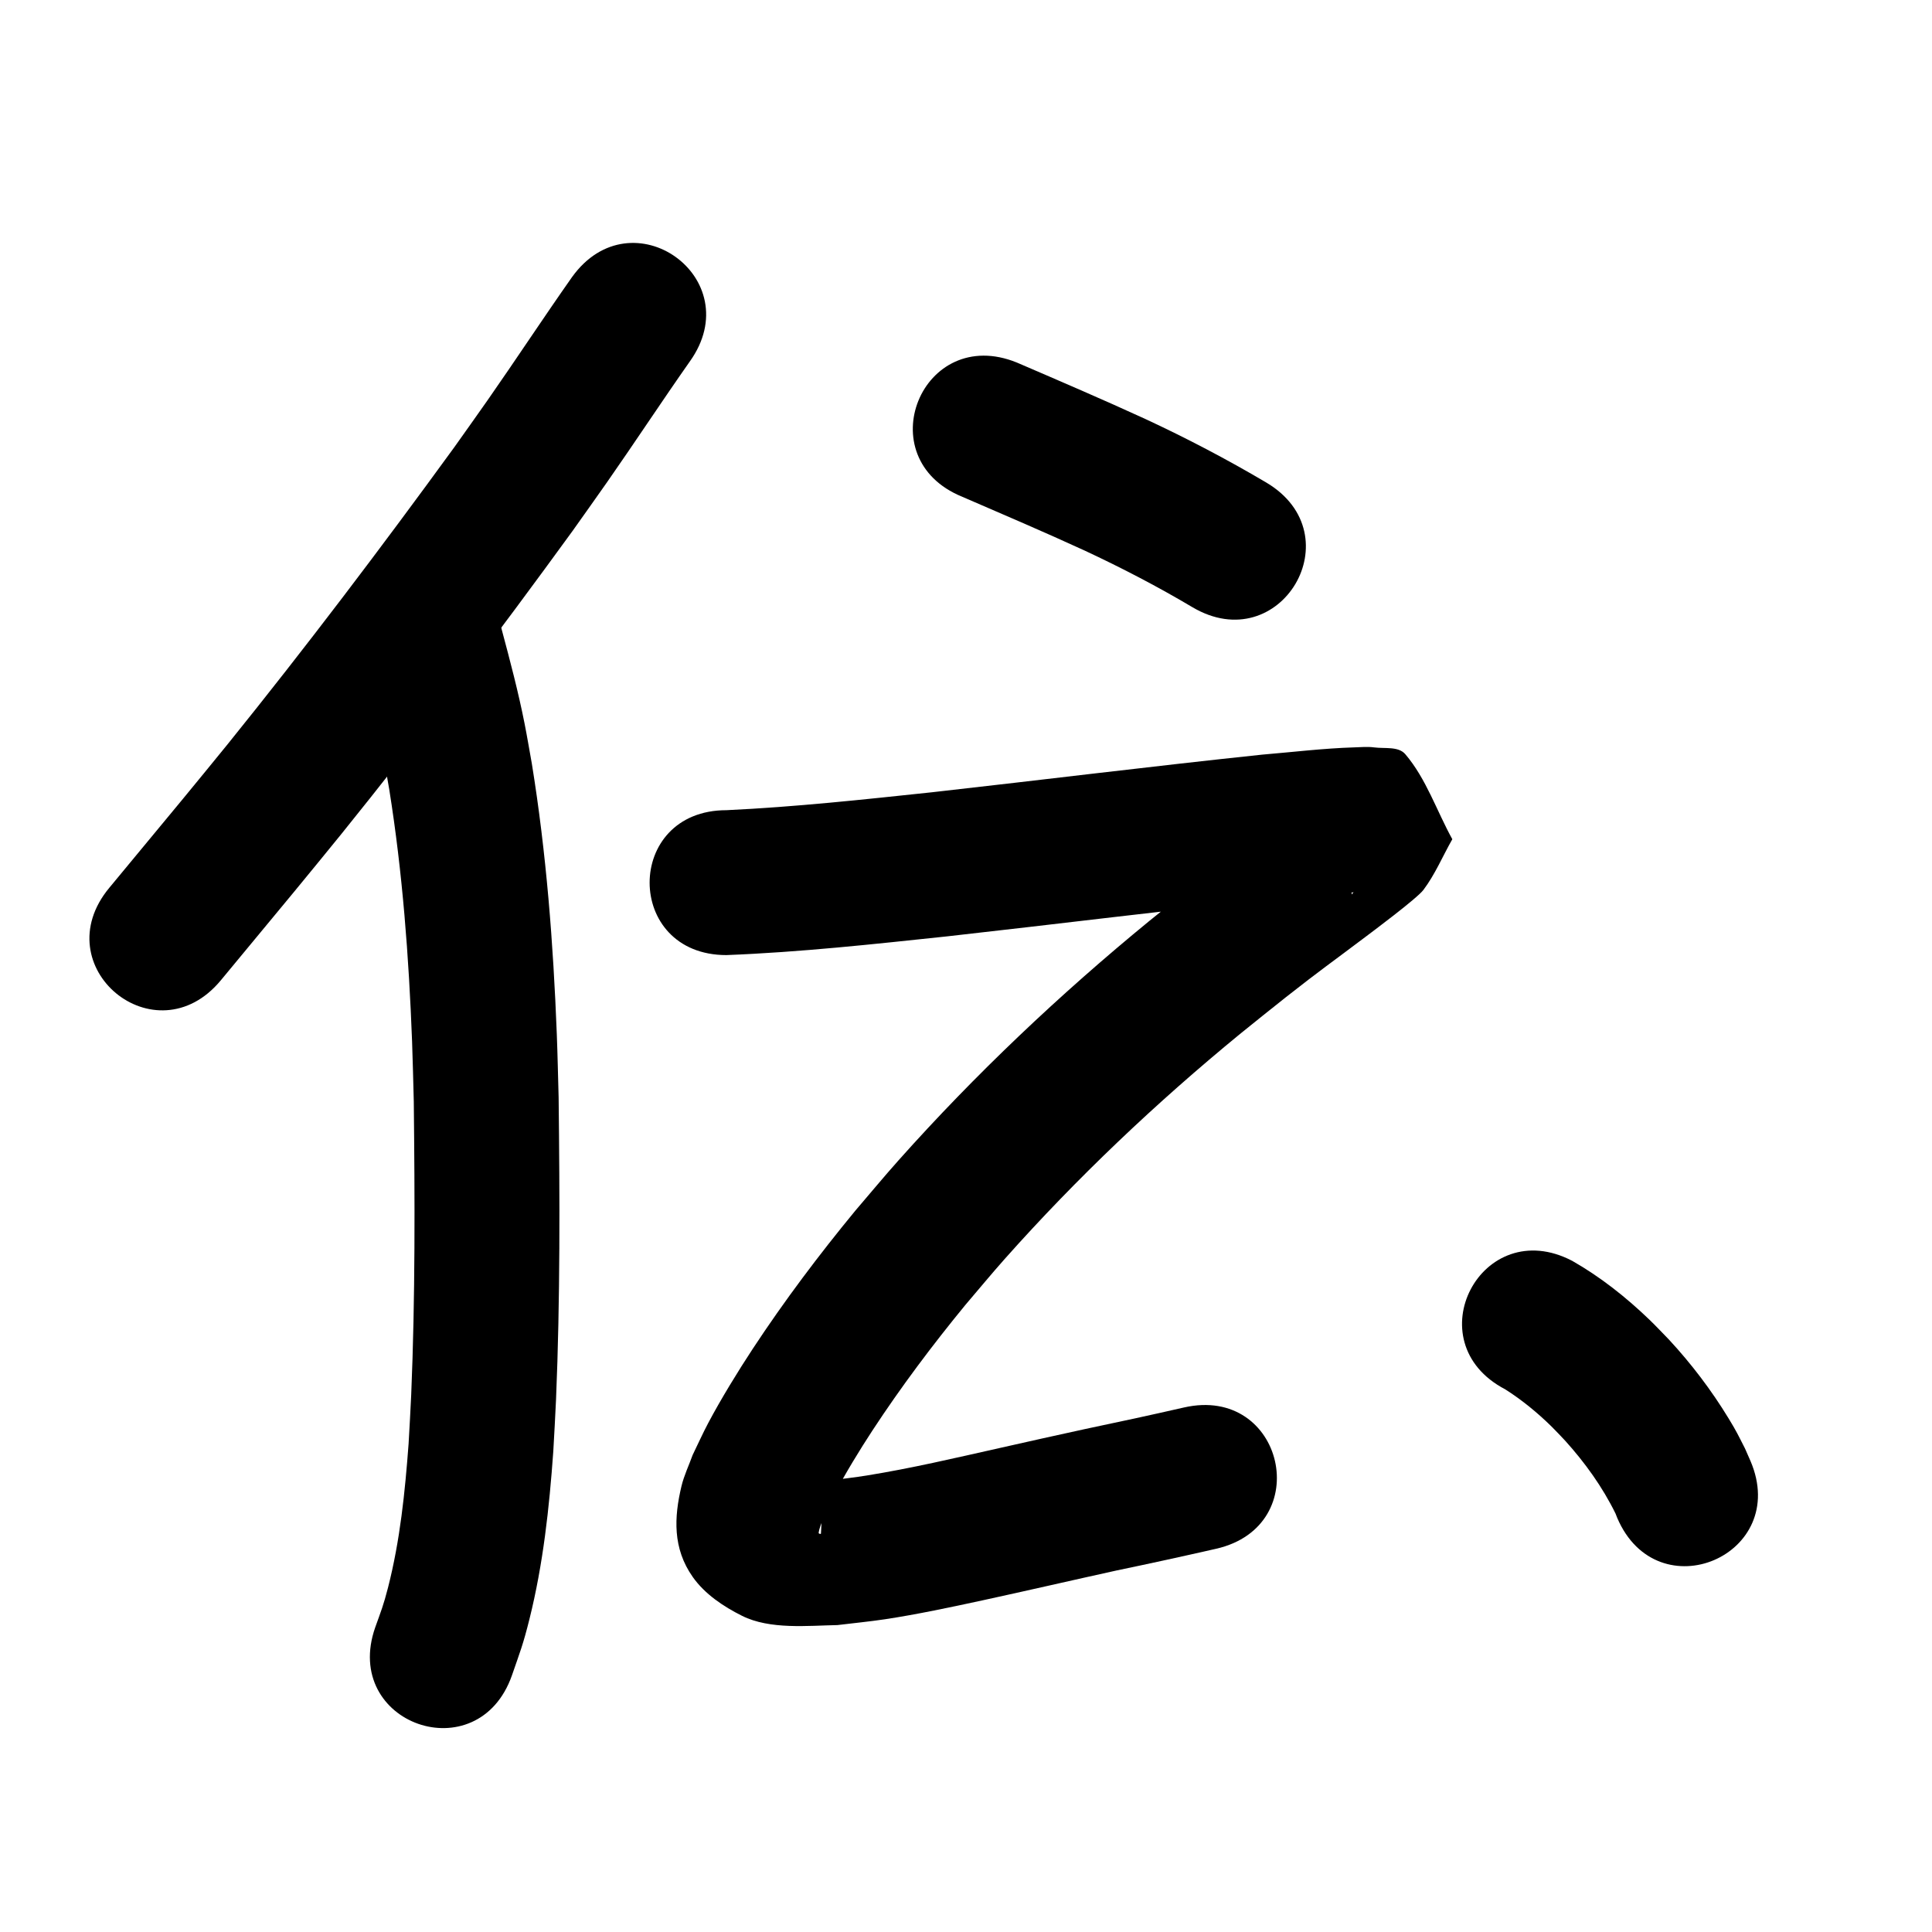 <?xml version="1.0" ?>
<svg xmlns="http://www.w3.org/2000/svg" width="1000" height="1000">
<path d="m 296.03,143.491 c -14.753,20.97 -28.825,42.417 -43.505,63.441 -5.75,8.235 -11.608,16.395 -17.411,24.592 -37.897,52.097 -76.783,103.484 -117.243,153.622 -7.803,9.669 -15.738,19.23 -23.606,28.846 -26.388,31.901 -13.817,16.717 -37.71,45.553 -33.837,40.836 23.914,88.688 57.751,47.852 v 0 c 24.019,-28.988 11.349,-13.685 38.005,-45.911 8.077,-9.873 16.221,-19.692 24.231,-29.62 41.341,-51.243 81.079,-103.76 119.789,-157.012 6.005,-8.487 12.065,-16.936 18.016,-25.46 14.401,-20.626 28.213,-41.662 42.667,-62.247 30.87,-43.122 -30.114,-86.779 -60.984,-43.657 z"/>
<path d="m 186.51,342.245 c 4.136,15.984 8.527,31.904 11.702,48.118 1.186,6.056 2.174,12.149 3.26,18.223 6.895,43.114 10.147,86.734 11.815,130.338 0.399,10.429 0.592,20.864 0.888,31.296 0.546,50.567 0.785,101.188 -1.335,151.728 -0.355,8.459 -0.905,16.908 -1.357,25.362 -1.851,24.993 -4.412,50.098 -10.649,74.437 -2.352,9.179 -3.585,12.082 -6.616,20.561 -17.535,50.05 53.247,74.848 70.782,24.798 v 0 c 4.268,-12.357 5.736,-15.802 9.043,-29.062 7.083,-28.404 10.266,-57.612 12.335,-86.753 0.475,-9.001 1.051,-17.997 1.426,-27.003 2.169,-52.034 1.932,-104.152 1.341,-156.213 -0.315,-10.934 -0.523,-21.871 -0.946,-32.801 -1.814,-46.84 -5.405,-93.691 -12.915,-139.989 -1.26,-6.945 -2.408,-13.911 -3.779,-20.835 -3.234,-16.334 -7.482,-32.433 -11.788,-48.508 -11.529,-51.765 -84.735,-35.46 -73.206,16.304 z"/>
<path d="m 498.088,257.134 c 21.169,9.165 42.391,18.206 63.347,27.848 19.03,8.882 37.664,18.557 55.718,29.28 45.631,27.023 83.848,-37.509 38.217,-64.533 v 0 c -20.316,-12.003 -41.213,-22.955 -62.619,-32.897 -21.98,-10.088 -44.207,-19.617 -66.42,-29.178 -49.129,-19.971 -77.372,49.508 -28.243,69.479 z"/>
<path d="m 376.022,494.349 c 38.197,-1.486 76.227,-5.659 114.22,-9.689 56.996,-6.375 113.903,-13.481 170.941,-19.481 14.626,-1.204 29.25,-3.029 43.935,-3.461 1.83,-0.054 7.28,0.518 5.491,0.128 -25.253,-5.51 7.542,21.871 -33.215,-37.504 1.365,-4.806 5.428,-9.602 4.095,-14.417 -0.747,-2.699 -4.443,3.411 -6.672,5.106 -4.585,3.487 -9.167,6.979 -13.771,10.441 -17.318,13.019 -23.297,17.181 -41.097,31.148 -8.405,6.595 -16.68,13.353 -25.02,20.03 -46.352,37.981 -90.044,79.294 -129.937,124.037 -7.575,8.496 -14.826,17.275 -22.24,25.912 -18.876,22.919 -36.756,46.676 -53.086,71.482 -7.683,11.67 -16.52,26.074 -23.124,38.546 -2.854,5.389 -5.344,10.964 -8.016,16.446 -1.933,5.392 -4.468,10.604 -5.798,16.175 -3.828,16.042 -4.632,32.18 5.871,47.036 6.24,8.827 15.809,15.23 25.478,20.064 14.482,7.239 34.093,5.077 49.363,4.792 8.209,-1.004 16.45,-1.783 24.628,-3.013 16.296,-2.451 34.537,-6.327 50.622,-9.816 23.1,-5.01 46.133,-10.349 69.219,-15.427 17.23,-3.584 34.421,-7.338 51.578,-11.25 51.704,-11.797 35.021,-84.918 -16.683,-73.121 v 0 c -16.966,3.874 -33.97,7.57 -51.007,11.122 -28.73,6.32 -15.192,3.311 -44.797,9.952 -22.731,5.099 -45.446,10.445 -68.461,14.147 -6.035,0.971 -12.114,1.646 -18.171,2.469 -3.834,0.337 -7.733,0.235 -11.503,1.011 -0.835,0.172 -2.205,0.957 -1.874,1.743 1.734,4.112 5.975,6.95 7.333,11.201 1.382,4.328 0.798,9.078 0.593,13.617 -0.019,0.414 -1.253,0.061 -1.194,-0.349 0.385,-2.684 1.574,-5.189 2.361,-7.783 1.917,-4.037 3.678,-8.153 5.75,-12.112 5.619,-10.734 13.184,-23.11 19.738,-33.109 14.791,-22.566 31.017,-44.165 48.128,-65.017 6.796,-7.943 13.44,-16.02 20.388,-23.83 37.352,-41.991 78.29,-80.754 121.727,-116.385 7.928,-6.354 15.793,-12.787 23.784,-19.061 19.165,-15.047 22.141,-16.837 40.876,-30.979 3.602,-2.719 26.925,-20.088 30.25,-24.488 6.08,-8.047 9.996,-17.522 14.994,-26.282 -8.109,-14.667 -13.461,-31.241 -24.326,-44.002 -3.57,-4.193 -10.682,-2.799 -16.142,-3.526 -3.438,-0.458 -6.937,-0.116 -10.404,-0.009 -15.881,0.49 -31.696,2.433 -47.514,3.751 -57.059,6.006 -113.991,13.097 -171.008,19.488 -35.37,3.755 -70.76,7.598 -106.305,9.27 -53.033,0 -53.033,75 0,75 z"/>
<path d="m 779.071,719.098 c 8.679,5.516 16.689,12.083 24.024,19.284 2.4,2.356 4.66,4.851 6.99,7.276 10.293,11.397 19.347,23.968 26.117,37.771 0.293,0.747 0.586,1.495 0.879,2.242 20.852,48.762 89.811,19.272 68.959,-29.489 v 0 c -0.954,-2.167 -1.907,-4.335 -2.861,-6.502 -3.521,-6.888 -4.268,-8.641 -8.481,-15.552 -8.89,-14.585 -19.26,-28.253 -30.868,-40.78 -3.393,-3.455 -6.688,-7.008 -10.179,-10.364 -12.047,-11.582 -25.304,-22.072 -39.841,-30.354 -47.001,-24.565 -81.74,41.905 -34.739,66.469 z"/>
</svg>
